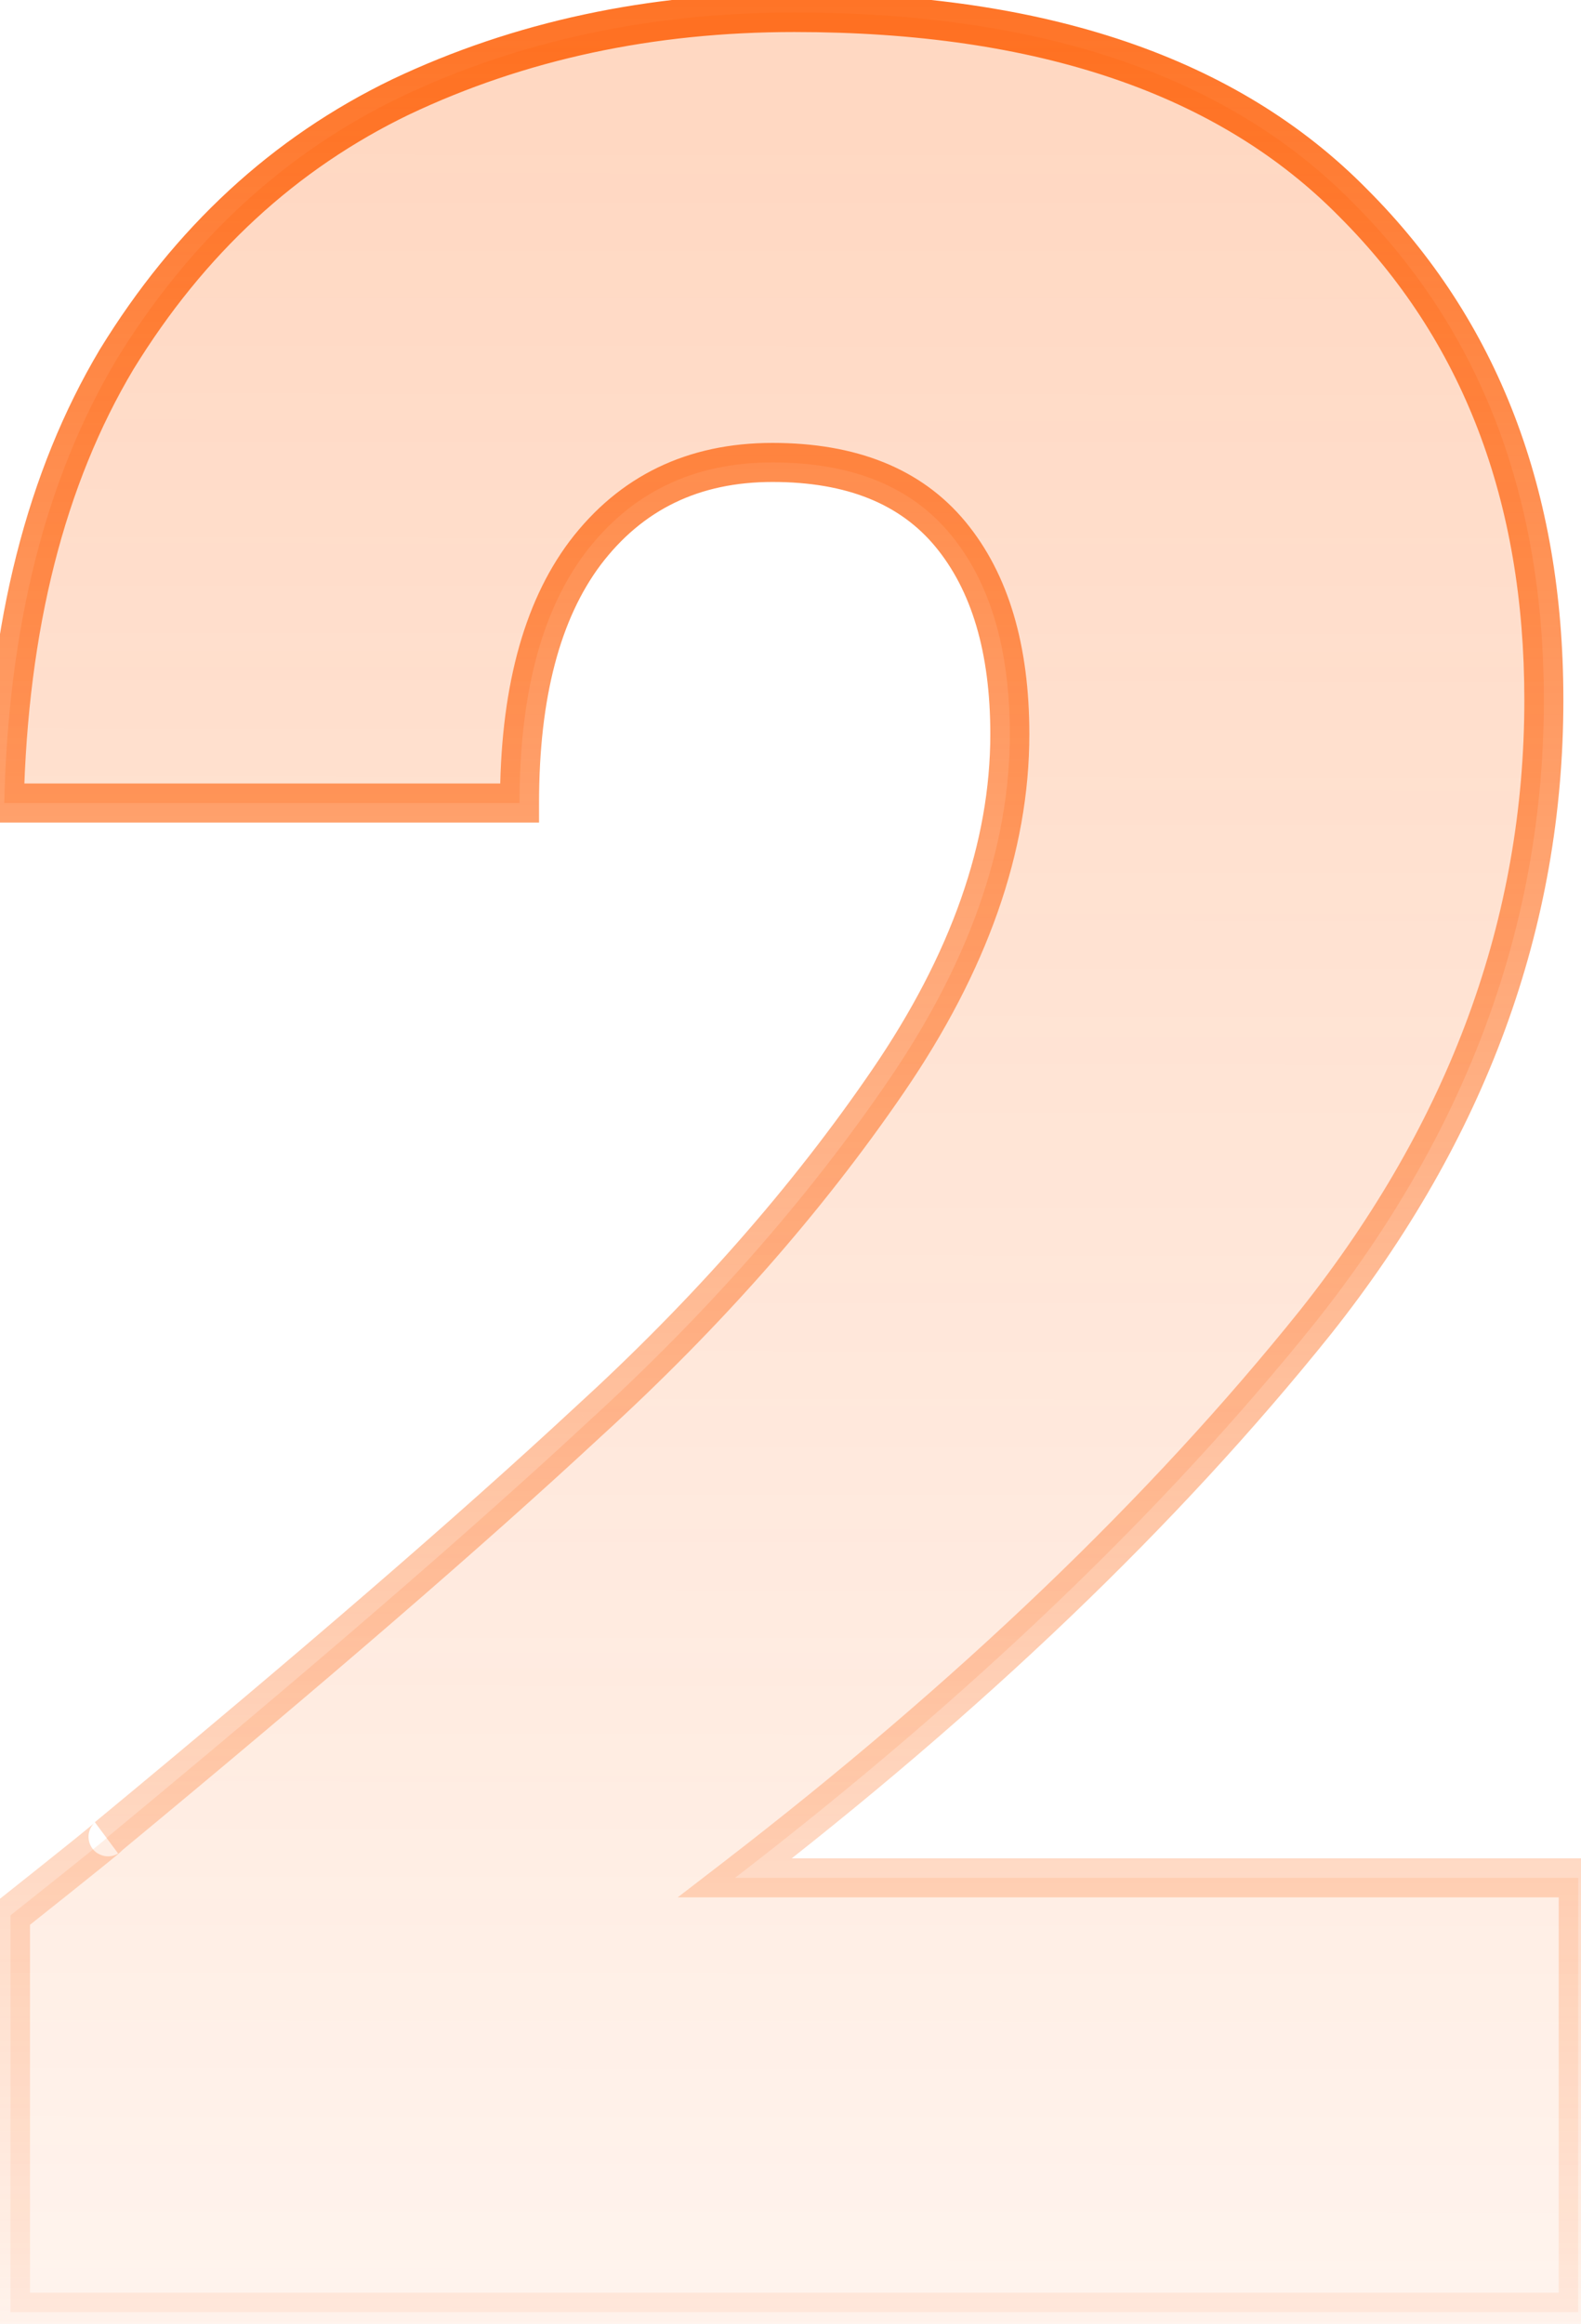 <svg width="81" height="119" viewBox="0 0 81 119" fill="none" xmlns="http://www.w3.org/2000/svg">
<mask id="path-1-outside-1_1_1283" maskUnits="userSpaceOnUse" x="-1" y="-1" width="83" height="121" fill="black">
<rect fill="white" x="-1" y="-1" width="83" height="121"/>
<path d="M0.537 98.08C4.164 95.2 5.817 93.867 5.497 94.08C15.95 85.44 24.163 78.347 30.137 72.8C36.217 67.253 41.337 61.44 45.497 55.36C49.657 49.28 51.737 43.36 51.737 37.6C51.737 33.227 50.724 29.813 48.697 27.36C46.67 24.907 43.63 23.68 39.577 23.68C35.523 23.68 32.324 25.227 29.977 28.32C27.737 31.307 26.617 35.573 26.617 41.12H0.217C0.43 32.053 2.35 24.48 5.977 18.4C9.71 12.32 14.563 7.84 20.537 4.96C26.617 2.08 33.337 0.64 40.697 0.64C53.39 0.64 62.937 3.893 69.337 10.4C75.844 16.907 79.097 25.387 79.097 35.84C79.097 47.253 75.204 57.867 67.417 67.68C59.63 77.387 49.71 86.88 37.657 96.16H80.857V118.4H0.537V98.08Z"/>
</mask>
<path d="M0.537 98.08C4.164 95.2 5.817 93.867 5.497 94.08C15.95 85.44 24.163 78.347 30.137 72.8C36.217 67.253 41.337 61.44 45.497 55.36C49.657 49.28 51.737 43.36 51.737 37.6C51.737 33.227 50.724 29.813 48.697 27.36C46.67 24.907 43.63 23.68 39.577 23.68C35.523 23.68 32.324 25.227 29.977 28.32C27.737 31.307 26.617 35.573 26.617 41.12H0.217C0.43 32.053 2.35 24.48 5.977 18.4C9.71 12.32 14.563 7.84 20.537 4.96C26.617 2.08 33.337 0.64 40.697 0.64C53.39 0.64 62.937 3.893 69.337 10.4C75.844 16.907 79.097 25.387 79.097 35.84C79.097 47.253 75.204 57.867 67.417 67.68C59.63 77.387 49.71 86.88 37.657 96.16H80.857V118.4H0.537V98.08Z" fill="url(#paint0_linear_1_1283)" fill-opacity="0.25"/>
<path d="M0.537 98.08L-0.085 97.297L-0.463 97.597V98.08H0.537ZM5.497 94.08L4.86 93.309L6.052 94.912L5.497 94.08ZM30.137 72.8L29.463 72.061L29.456 72.067L30.137 72.8ZM48.697 27.36L47.926 27.997L48.697 27.36ZM29.977 28.32L29.18 27.716L29.177 27.72L29.977 28.32ZM26.617 41.12V42.12H27.617V41.12H26.617ZM0.217 41.12L-0.783 41.096L-0.807 42.12H0.217V41.12ZM5.977 18.4L5.125 17.877L5.118 17.888L5.977 18.4ZM20.537 4.96L20.109 4.056L20.103 4.059L20.537 4.96ZM69.337 10.4L68.624 11.101L68.63 11.107L69.337 10.4ZM67.417 67.68L68.197 68.306L68.2 68.302L67.417 67.68ZM37.657 96.16L37.047 95.368L34.719 97.16H37.657V96.16ZM80.857 96.16H81.857V95.16H80.857V96.16ZM80.857 118.4V119.4H81.857V118.4H80.857ZM0.537 118.4H-0.463V119.4H0.537V118.4ZM1.159 98.863C2.972 97.423 4.295 96.368 5.125 95.698C5.538 95.365 5.835 95.123 6.01 94.976C6.084 94.914 6.173 94.838 6.231 94.78C6.242 94.769 6.258 94.752 6.277 94.732C6.289 94.718 6.33 94.672 6.372 94.607C6.392 94.578 6.438 94.505 6.475 94.402C6.498 94.34 6.608 94.036 6.46 93.678C6.266 93.205 5.836 93.083 5.633 93.063C5.451 93.045 5.312 93.082 5.271 93.093C5.168 93.121 5.093 93.16 5.077 93.168C5.048 93.183 5.025 93.196 5.011 93.204C4.983 93.221 4.958 93.237 4.942 93.248L6.052 94.912C6.055 94.909 6.047 94.915 6.031 94.925C6.024 94.929 6.006 94.94 5.98 94.952C5.969 94.958 5.897 94.996 5.797 95.023C5.757 95.034 5.618 95.071 5.438 95.053C5.235 95.033 4.805 94.911 4.611 94.439C4.464 94.081 4.574 93.777 4.596 93.716C4.633 93.615 4.679 93.543 4.697 93.514C4.738 93.452 4.776 93.409 4.785 93.399C4.8 93.382 4.812 93.371 4.817 93.365C4.833 93.35 4.817 93.366 4.724 93.444C4.566 93.577 4.283 93.808 3.869 94.142C3.046 94.806 1.728 95.857 -0.085 97.297L1.159 98.863ZM6.134 94.851C16.594 86.205 24.824 79.098 30.817 73.533L29.456 72.067C23.503 77.595 15.307 84.675 4.86 93.309L6.134 94.851ZM30.811 73.539C36.941 67.946 42.114 62.075 46.322 55.925L44.672 54.795C40.56 60.805 35.492 66.561 29.463 72.061L30.811 73.539ZM46.322 55.925C50.564 49.725 52.737 43.611 52.737 37.6H50.737C50.737 43.109 48.749 48.835 44.672 54.795L46.322 55.925ZM52.737 37.6C52.737 33.081 51.69 29.413 49.468 26.723L47.926 27.997C49.758 30.214 50.737 33.373 50.737 37.6H52.737ZM49.468 26.723C47.201 23.979 43.84 22.68 39.577 22.68V24.68C43.42 24.68 46.139 25.834 47.926 27.997L49.468 26.723ZM39.577 22.68C35.227 22.68 31.725 24.36 29.18 27.716L30.774 28.924C32.922 26.093 35.82 24.68 39.577 24.68V22.68ZM29.177 27.72C26.758 30.946 25.617 35.457 25.617 41.12H27.617C27.617 35.689 28.716 31.668 30.777 28.92L29.177 27.72ZM26.617 40.12H0.217V42.12H26.617V40.12ZM1.217 41.144C1.427 32.202 3.319 24.808 6.836 18.912L5.118 17.888C1.382 24.152 -0.567 31.905 -0.783 41.096L1.217 41.144ZM6.829 18.923C10.47 12.994 15.184 8.651 20.971 5.861L20.103 4.059C13.944 7.029 8.95 11.646 5.125 17.877L6.829 18.923ZM20.965 5.864C26.899 3.053 33.471 1.64 40.697 1.64V-0.36C33.203 -0.36 26.335 1.107 20.109 4.056L20.965 5.864ZM40.697 1.64C53.229 1.64 62.476 4.85 68.624 11.101L70.05 9.699C63.398 2.936 53.551 -0.36 40.697 -0.36V1.64ZM68.63 11.107C74.923 17.4 78.097 25.613 78.097 35.84H80.097C80.097 25.161 76.764 16.413 70.044 9.693L68.63 11.107ZM78.097 35.84C78.097 47.005 74.294 57.404 66.633 67.058L68.2 68.302C76.113 58.33 80.097 47.501 80.097 35.84H78.097ZM66.637 67.054C58.91 76.687 49.05 86.126 37.047 95.368L38.267 96.952C50.37 87.634 60.351 78.086 68.197 68.306L66.637 67.054ZM37.657 97.16H80.857V95.16H37.657V97.16ZM79.857 96.16V118.4H81.857V96.16H79.857ZM80.857 117.4H0.537V119.4H80.857V117.4ZM1.537 118.4V98.08H-0.463V118.4H1.537Z" fill="url(#paint1_linear_1_1283)" mask="url(#path-1-outside-1_1_1283)"/>
<defs>
<linearGradient id="paint0_linear_1_1283" x1="41.586" y1="7.333" x2="41.454" y2="163.501" gradientUnits="userSpaceOnUse">
<stop stop-color="#FF630C"/>
<stop offset="1" stop-color="#FF630C" stop-opacity="0"/>
</linearGradient>
<linearGradient id="paint1_linear_1_1283" x1="41.586" y1="-16" x2="41.586" y2="130.667" gradientUnits="userSpaceOnUse">
<stop stop-color="#FF630C"/>
<stop offset="1" stop-color="#FF630C" stop-opacity="0"/>
</linearGradient>
</defs>
</svg>
